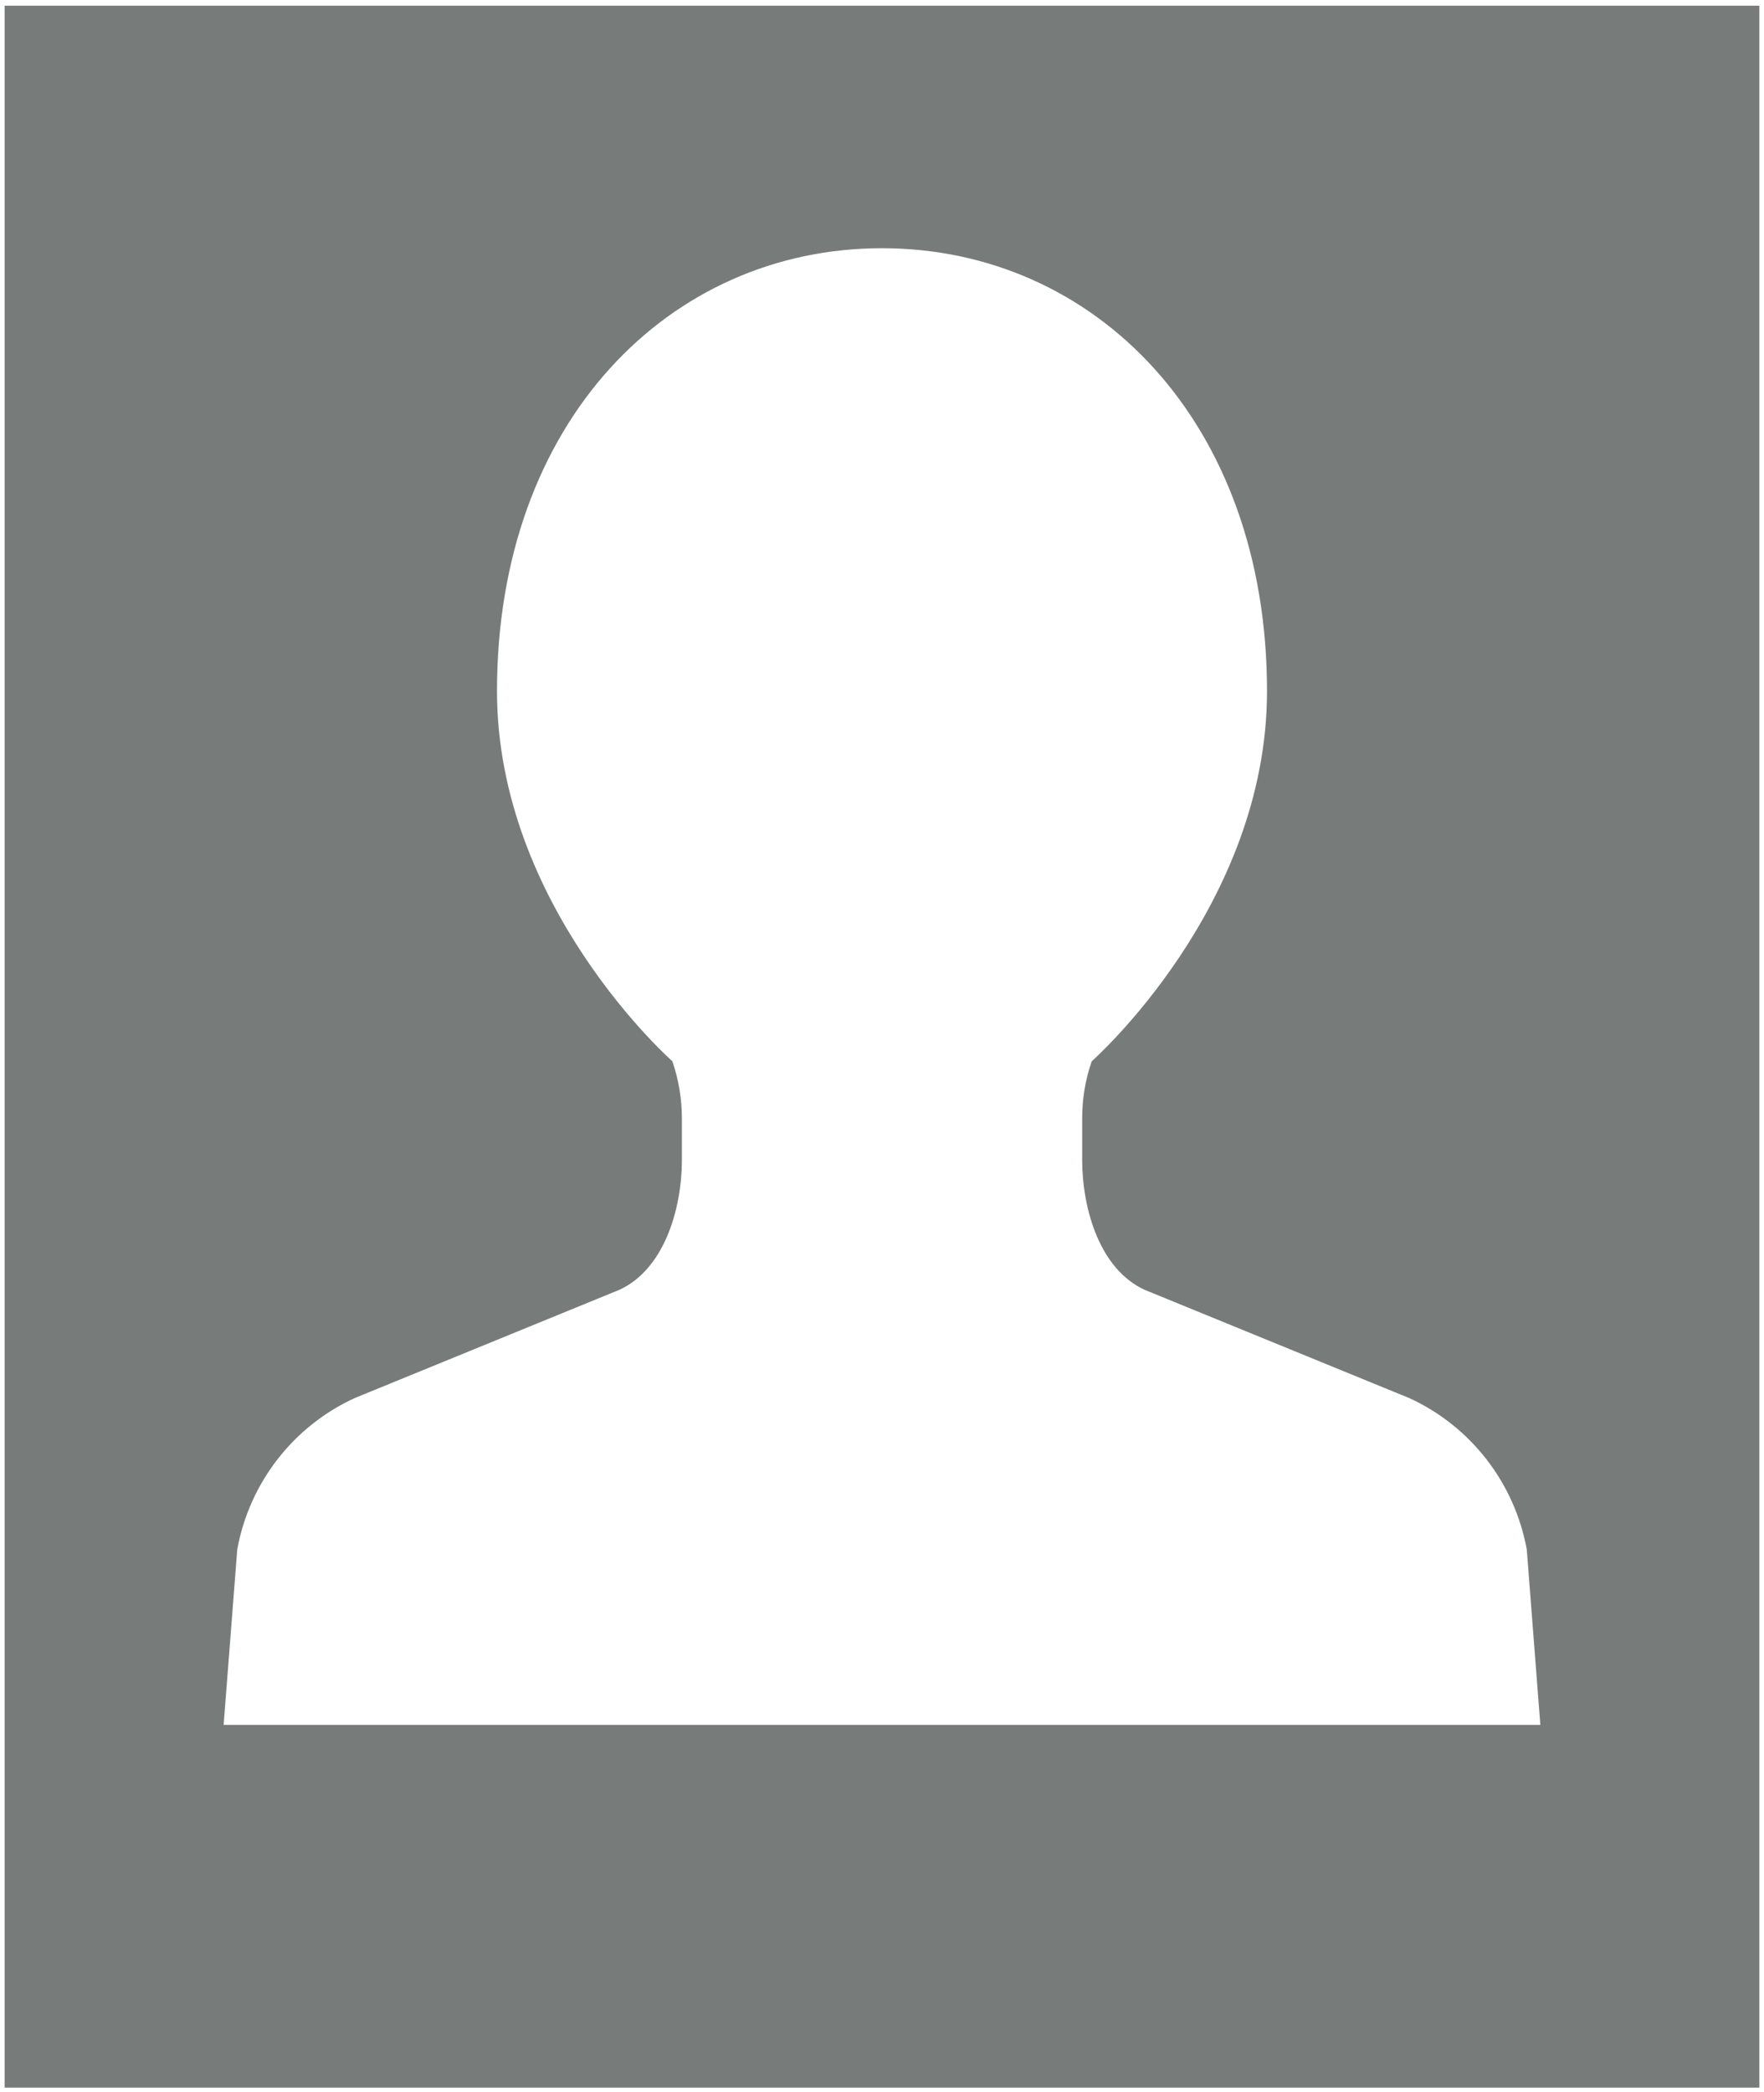 <svg width="70" height="83" viewBox="0 0 70 83" fill="none" xmlns="http://www.w3.org/2000/svg">
<path d="M69.816 0.226H0.184V82.819H69.816V0.226ZM34.998 68.429H8.874L9.415 61.469C9.896 58.826 11.636 56.583 14.073 55.464L24.579 51.168C26.33 50.365 27.059 48.022 27.059 45.995V44.368C27.059 43.598 26.931 42.833 26.681 42.101C26.681 42.101 19.722 35.974 19.722 27.418C19.722 16.723 26.565 9.847 34.998 9.847C43.439 9.847 50.278 16.723 50.278 27.418C50.278 35.975 43.323 42.101 43.323 42.101C43.066 42.833 42.944 43.598 42.944 44.368V45.995C42.944 48.022 43.669 50.365 45.421 51.168L55.924 55.464C58.363 56.583 60.102 58.826 60.586 61.469L61.125 68.429H34.998Z" fill="#777B79"/>
</svg>
